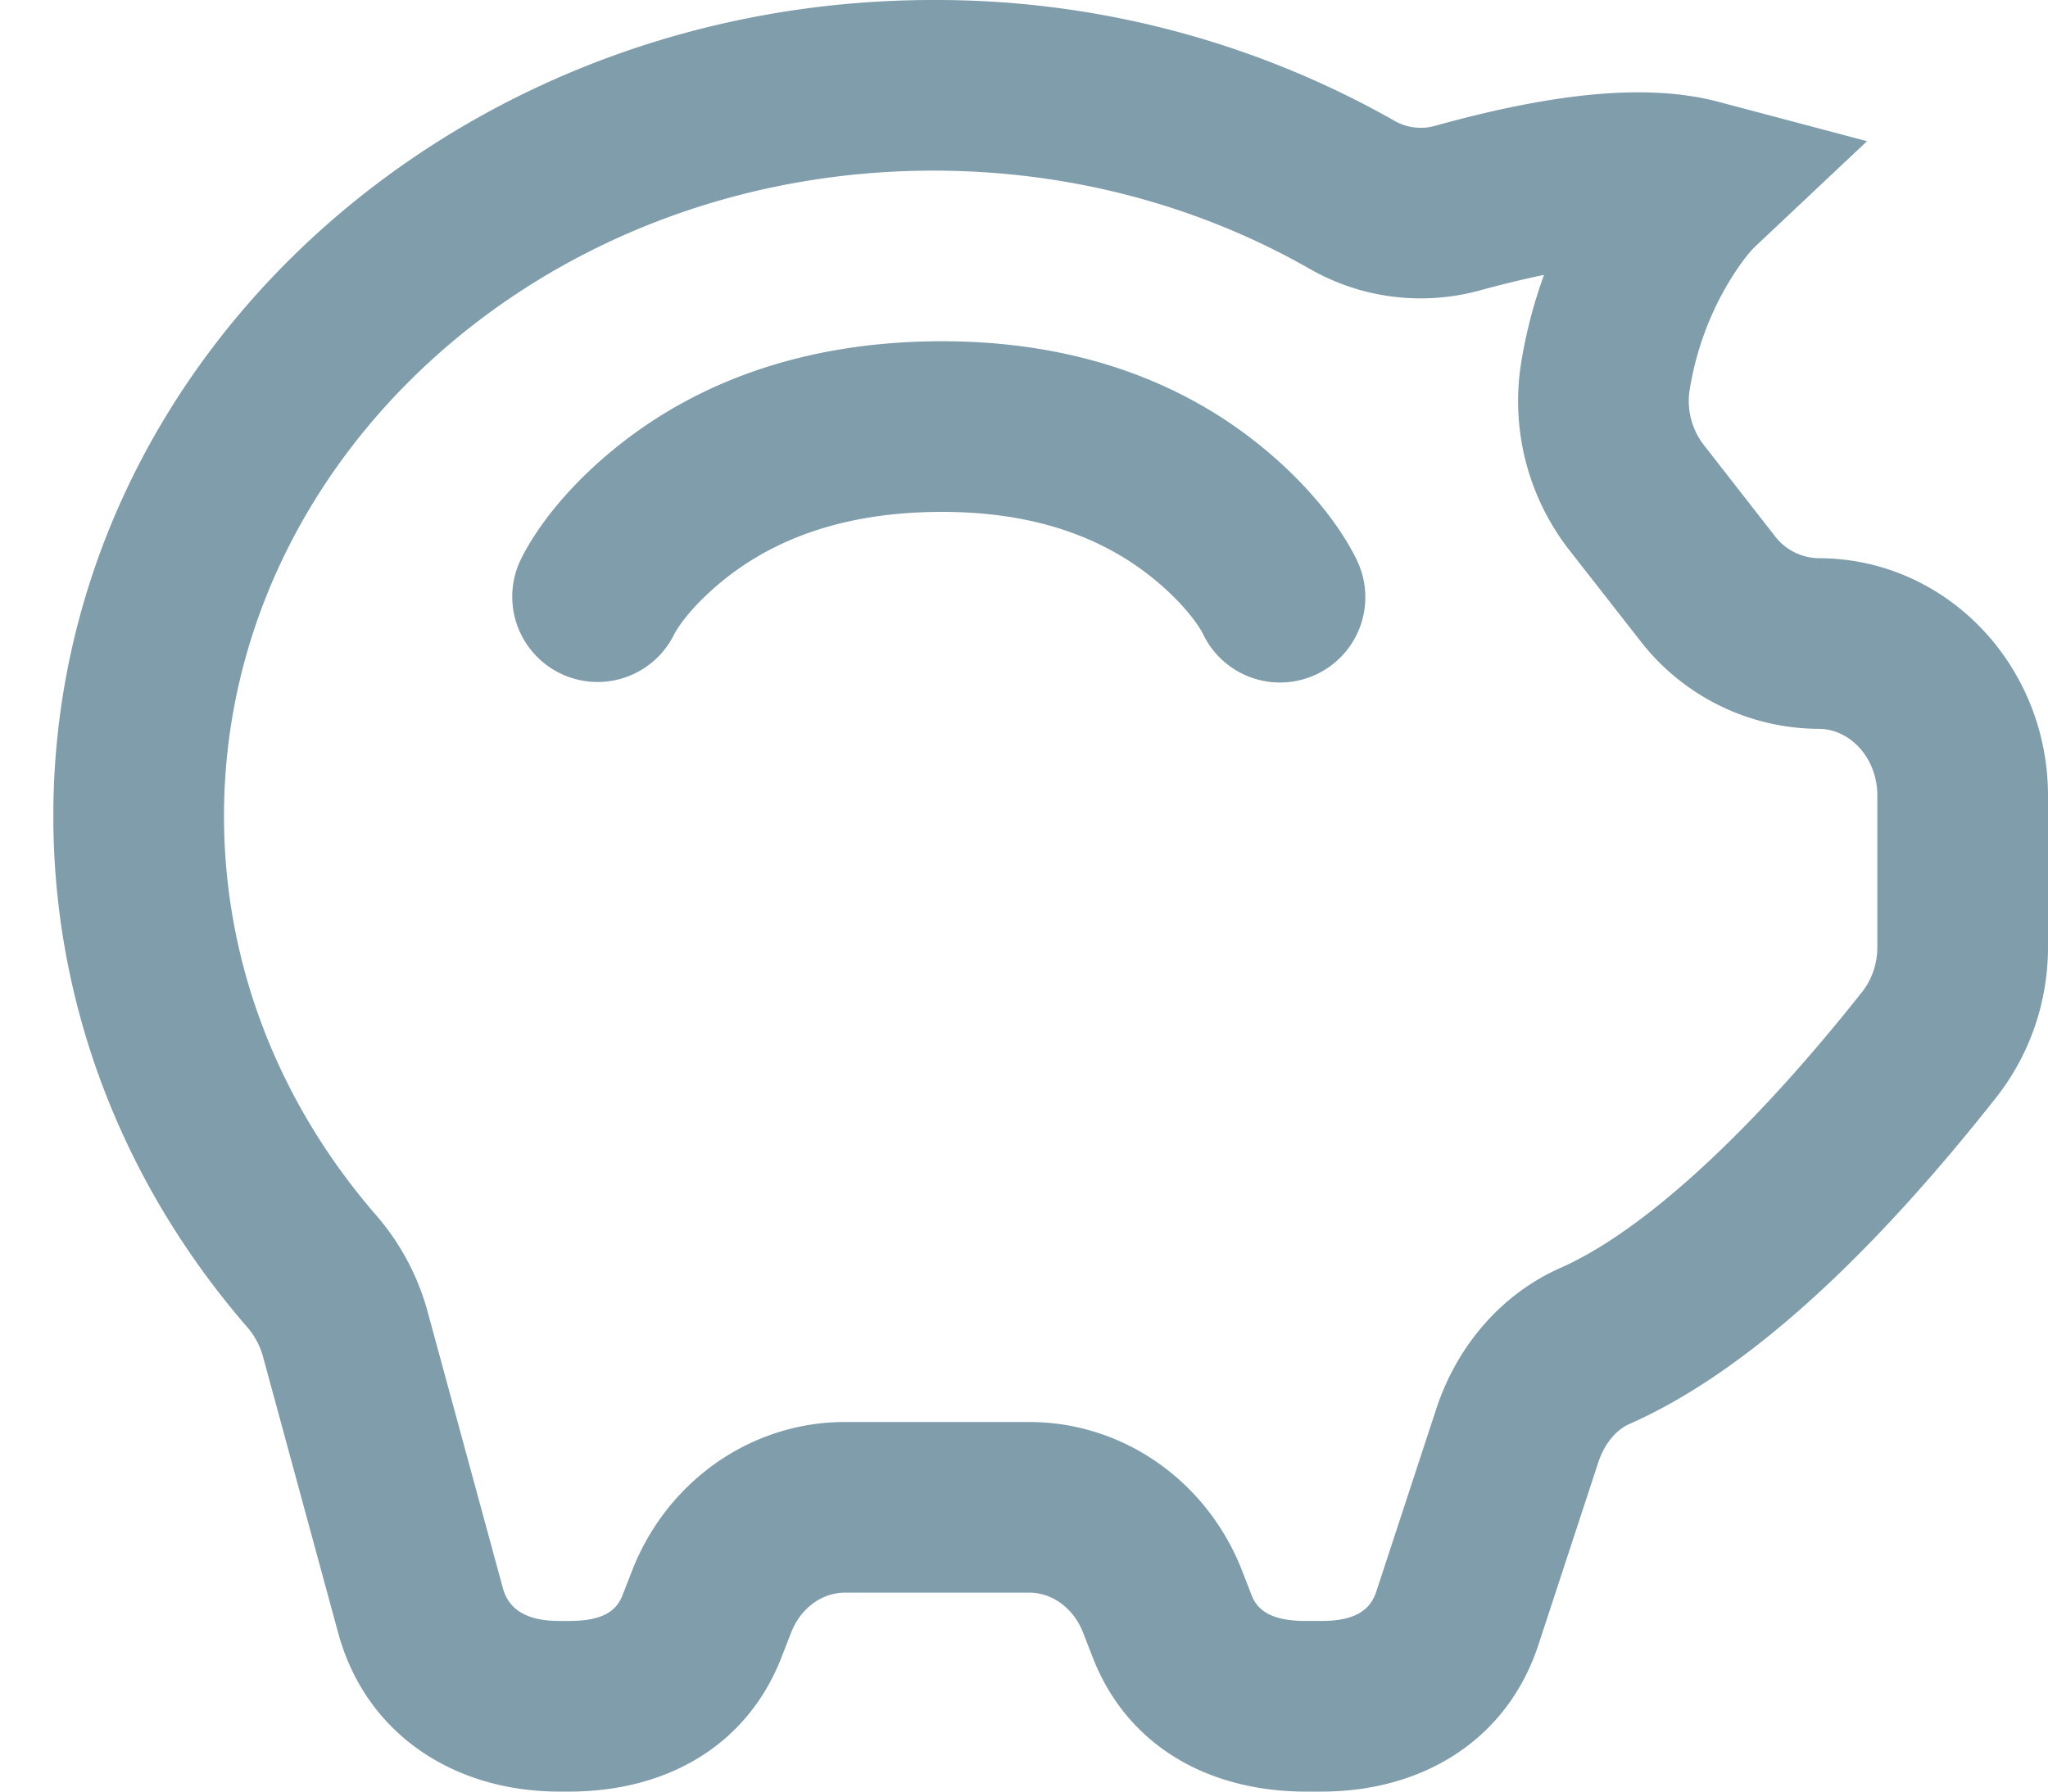<svg width="24" height="21" viewBox="0 0 24 21" xmlns="http://www.w3.org/2000/svg"><title>E2F25F19-F105-4AD6-A94E-2ED15D1BD70B</title><g fill="#7F9DAA" fill-rule="evenodd"><path d="M16.326 1.407A10.879 10.879 0 0 0 10.94 0C5.26 0 .625 4.263.625 9.565c0 2.219.818 4.321 2.287 6.008a.9.9 0 0 1 .177.354l.874 3.213C4.287 20.33 5.325 21 6.556 21h.113c1.132 0 2.084-.53 2.49-1.576l.112-.288c.113-.29.365-.468.631-.468h2.16c.265 0 .517.178.63.468l.112.288C13.21 20.471 14.17 21 15.304 21h.182c1.181 0 2.174-.6 2.542-1.72l.703-2.142c.072-.218.21-.379.362-.446 1.45-.64 2.926-2.087 4.299-3.827.394-.5.608-1.121.608-1.763V9.326c0-1.525-1.191-2.783-2.69-2.783a.658.658 0 0 1-.515-.265l-.829-1.063a.84.84 0 0 1-.166-.642c.07-.43.208-.813.393-1.15.158-.286.306-.468.376-.534l1.31-1.234-1.739-.461c-.888-.236-2.032-.078-3.338.285a.62.62 0 0 1-.476-.072zm1.5 2.846a2.839 2.839 0 0 0 .563 2.193l.83 1.062a2.657 2.657 0 0 0 2.092 1.035c.368 0 .689.339.689.783v1.776c0 .194-.064.38-.178.524-1.177 1.49-2.482 2.77-3.536 3.236-.692.306-1.213.915-1.455 1.653l-.703 2.142c-.075.228-.266.343-.642.343h-.183c-.371 0-.558-.103-.635-.3l-.112-.289c-.408-1.047-1.39-1.743-2.495-1.743H9.902c-1.104 0-2.087.696-2.495 1.743l-.112.288c-.078.201-.257.301-.626.301h-.113c-.386 0-.595-.135-.663-.385L5.018 15.4a2.883 2.883 0 0 0-.598-1.142c-1.158-1.329-1.795-2.967-1.795-4.694C2.625 5.407 6.329 2 10.939 2c1.58 0 3.09.401 4.398 1.145a2.617 2.617 0 0 0 2.001.26c.26-.071.514-.133.756-.183a5.624 5.624 0 0 0-.268 1.031z"/><path d="M7.896 7.444c.063-.127.258-.386.603-.661.606-.481 1.42-.777 2.507-.783 1.09-.006 1.901.289 2.504.777.338.274.529.533.591.661a1 1 0 1 0 1.798-.876c-.181-.372-.543-.863-1.13-1.339-.956-.775-2.215-1.232-3.775-1.223-1.542.009-2.788.461-3.74 1.217-.597.475-.965.966-1.15 1.339a1 1 0 0 0 1.792.888z"/></g></svg>